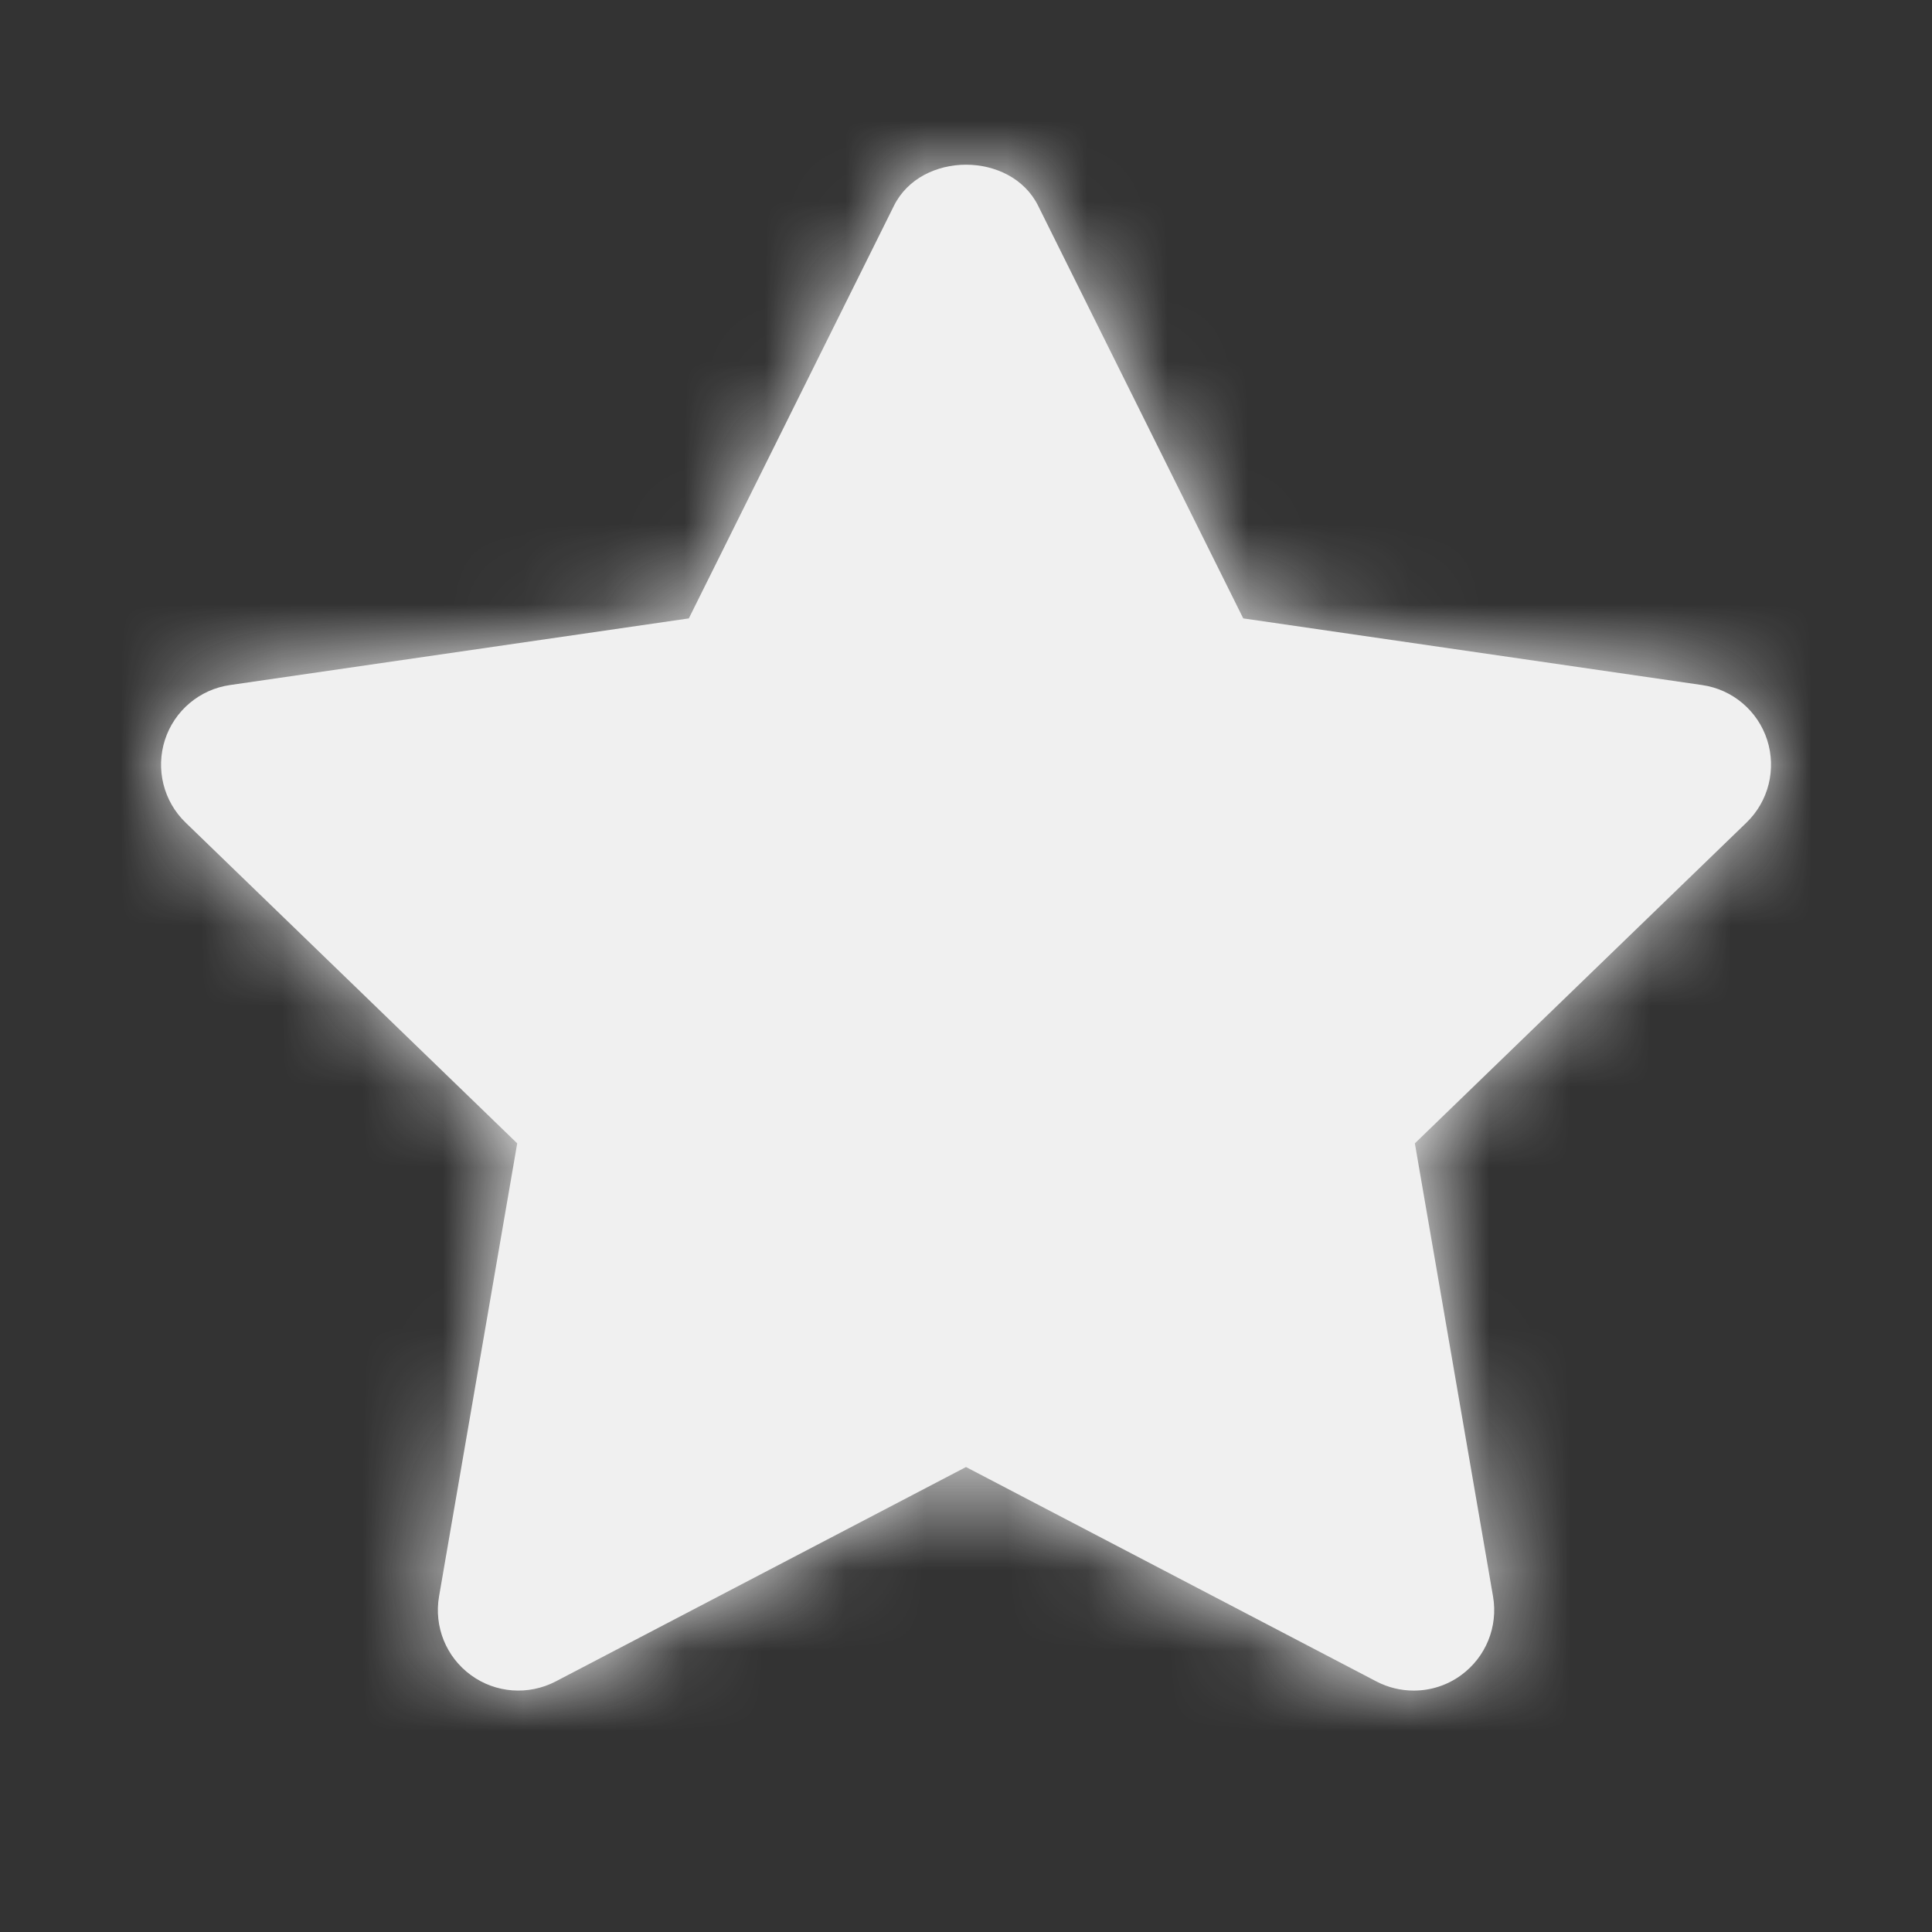 <svg width="24" height="24" viewBox="0 0 24 24" fill="none" xmlns="http://www.w3.org/2000/svg">
<rect x="0" y="0" width="24" height="24" fill="#333333" stroke="none"/>
<path fill-rule="evenodd" clip-rule="evenodd" d="M17.562 21.001C17.404 21.001 17.245 20.964 17.099 20.888L12 18.224L6.902 20.888C6.564 21.063 6.156 21.033 5.85 20.809C5.542 20.585 5.389 20.206 5.454 19.831L6.425 14.203L2.305 10.218C2.031 9.953 1.932 9.555 2.049 9.191C2.166 8.829 2.479 8.564 2.857 8.51L8.557 7.682L11.105 2.556C11.443 1.876 12.558 1.876 12.896 2.556L15.444 7.682L21.144 8.51C21.522 8.564 21.835 8.829 21.952 9.191C22.069 9.555 21.97 9.953 21.696 10.218L17.576 14.203L18.547 19.831C18.612 20.206 18.458 20.585 18.151 20.809C17.977 20.937 17.77 21.001 17.562 21.001Z" fill="#F0F0F0"/>
<mask id="mask0" mask-type="alpha" maskUnits="userSpaceOnUse" x="2" y="2" width="20" height="20">
<path fill-rule="evenodd" clip-rule="evenodd" d="M17.562 21.001C17.404 21.001 17.245 20.964 17.099 20.888L12 18.224L6.902 20.888C6.564 21.063 6.156 21.033 5.85 20.809C5.542 20.585 5.389 20.206 5.454 19.831L6.425 14.203L2.305 10.218C2.031 9.953 1.932 9.555 2.049 9.191C2.166 8.829 2.479 8.564 2.857 8.51L8.557 7.682L11.105 2.556C11.443 1.876 12.558 1.876 12.896 2.556L15.444 7.682L21.144 8.51C21.522 8.564 21.835 8.829 21.952 9.191C22.069 9.555 21.97 9.953 21.696 10.218L17.576 14.203L18.547 19.831C18.612 20.206 18.458 20.585 18.151 20.809C17.977 20.937 17.77 21.001 17.562 21.001Z" fill="white"/>
</mask>
<g mask="url(#mask0)">
<rect width="24" height="24" fill="#F0F0F0"/>
</g>
</svg>
